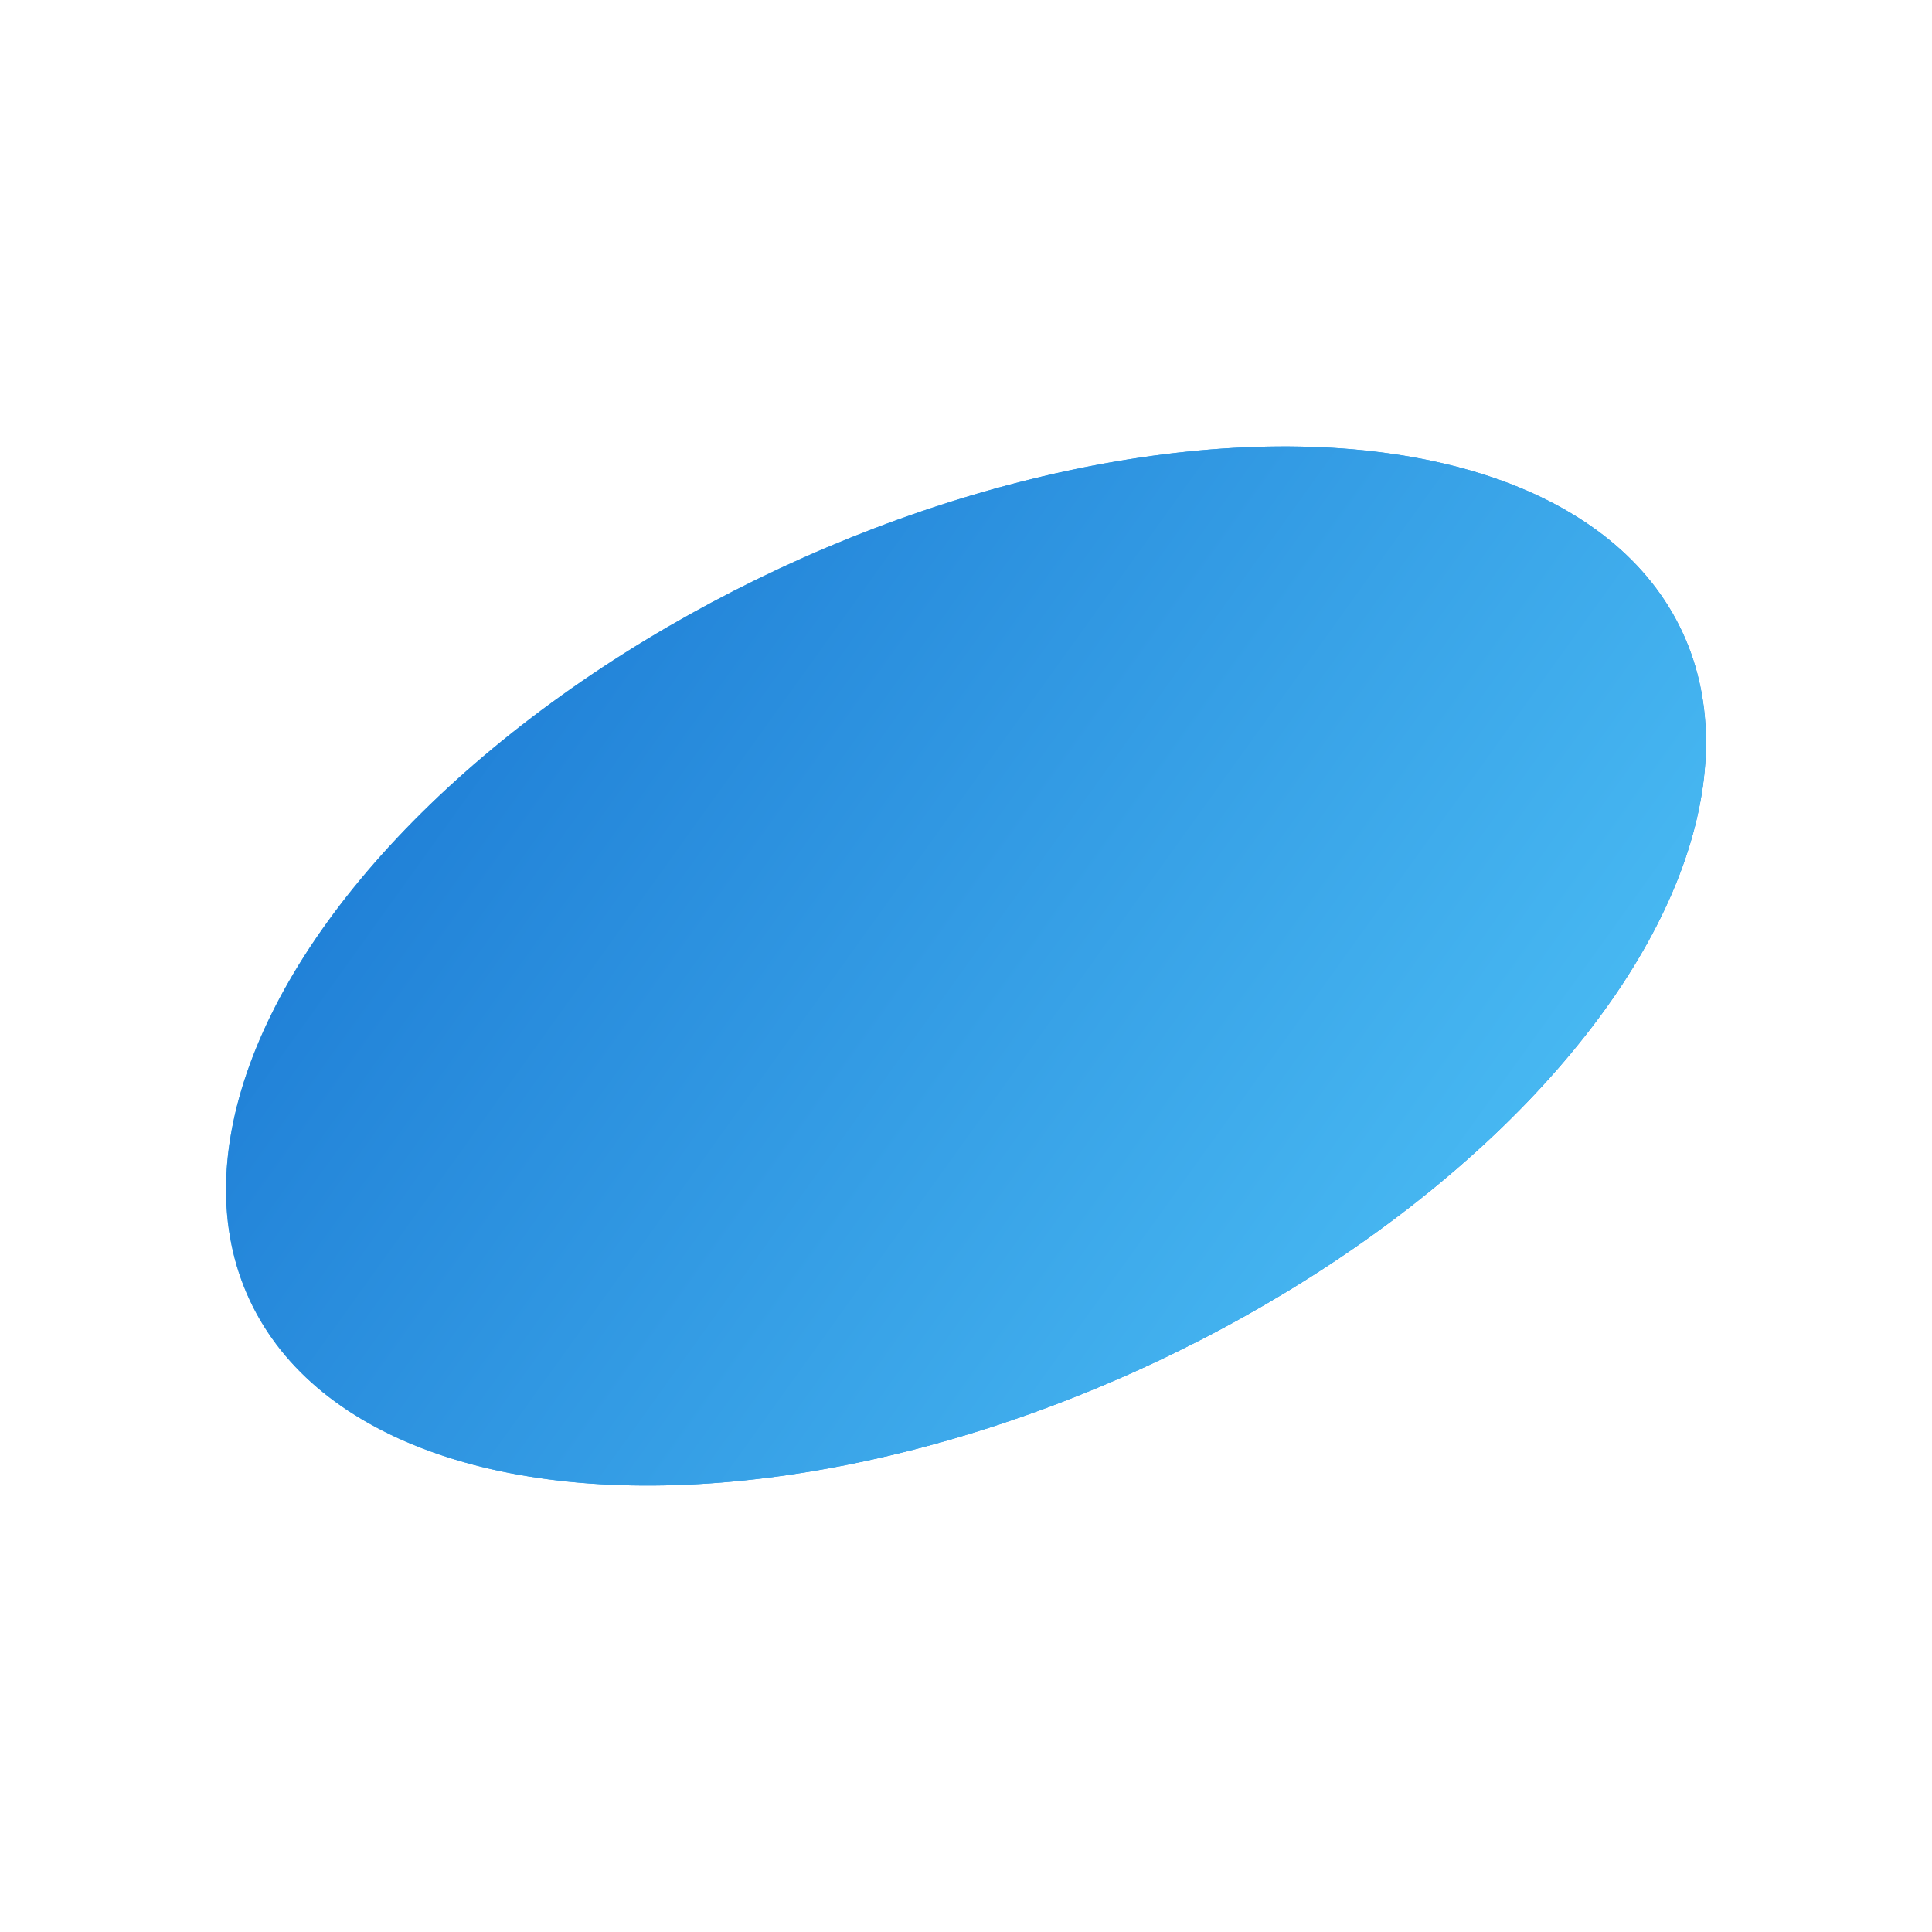 <?xml version="1.0" encoding="UTF-8"?>
<svg
  xmlns="http://www.w3.org/2000/svg"
  width="88"
  height="88"
  viewBox="0 0 88 88"
  aria-hidden="true"
>
  <defs>
    
    <linearGradient id="tossGradient" x1="0%" y1="0%" x2="100%" y2="100%">
      <stop offset="0%" stop-color="#4FC3F7"/>
      <stop offset="100%" stop-color="#1976D2"/>
    </linearGradient>
  </defs>

  
  <ellipse
    cx="44" cy="44"
    rx="36" ry="20"
    fill="url(#tossGradient)"
    transform="rotate(-25 44 44)"
  />

  
  <ellipse
    cx="44" cy="44"
    rx="36" ry="20"
    fill="url(#tossGradient)"
    transform="rotate(155 44 44)"
  />
</svg>